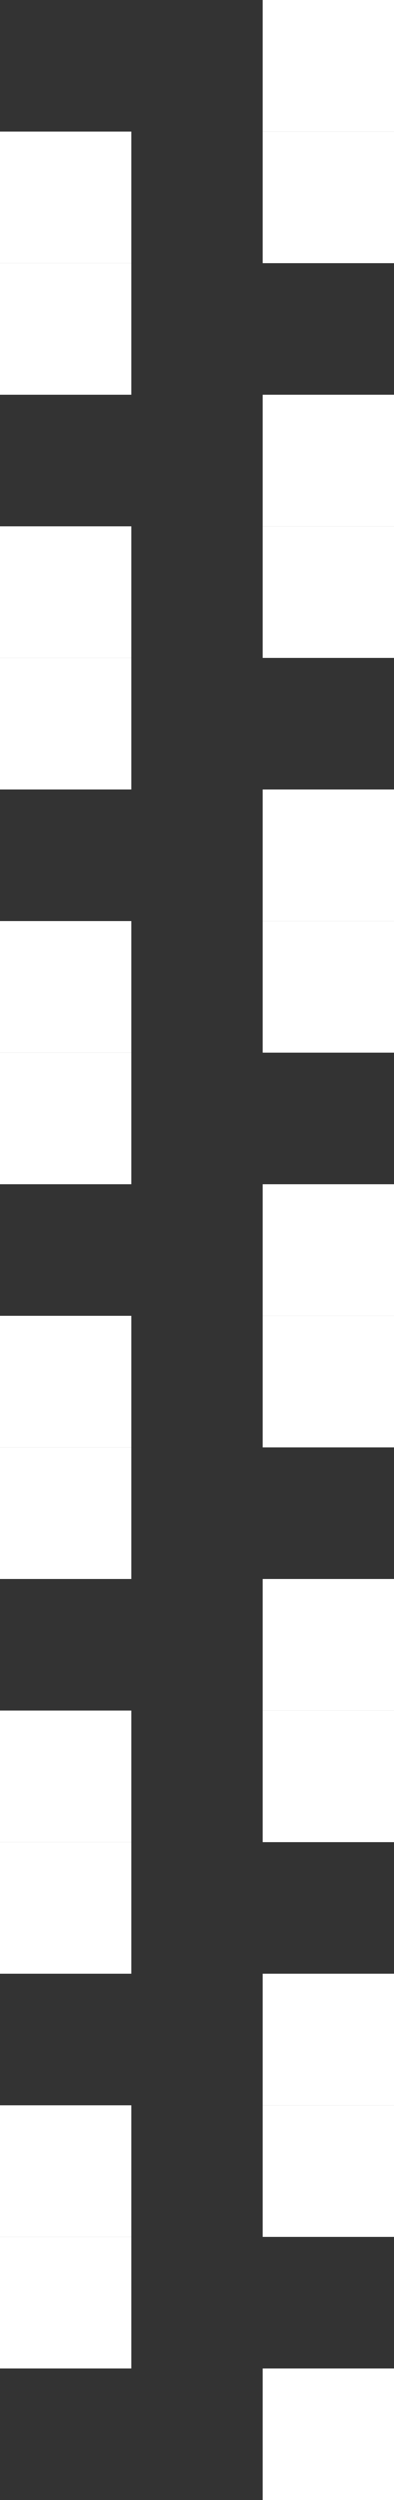 <svg width="9" height="57" viewBox="0 0 9 57" fill="none" xmlns="http://www.w3.org/2000/svg">
<rect x="0" y="0" width="9" height="57" fill="#333333" stroke="none"/>
<rect y="3" width="3" height="3" fill="white"/>
<rect y="6" width="3" height="3" fill="white"/>
<rect y="12" width="3" height="3" fill="white"/>
<rect y="15" width="3" height="3" fill="white"/>
<rect y="21" width="3" height="3" fill="white"/>
<rect y="24" width="3" height="3" fill="white"/>
<rect y="30" width="3" height="3" fill="white"/>
<rect y="33" width="3" height="3" fill="white"/>
<rect y="39" width="3" height="3" fill="white"/>
<rect y="42" width="3" height="3" fill="white"/>
<rect y="48" width="3" height="3" fill="white"/>
<rect y="51" width="3" height="3" fill="white"/>
<rect x="6" width="3" height="3" fill="white"/>
<rect x="6" y="3" width="3" height="3" fill="white"/>
<rect x="6" y="9" width="3" height="3" fill="white"/>
<rect x="6" y="12" width="3" height="3" fill="white"/>
<rect x="6" y="18" width="3" height="3" fill="white"/>
<rect x="6" y="21" width="3" height="3" fill="white"/>
<rect x="6" y="27" width="3" height="3" fill="white"/>
<rect x="6" y="30" width="3" height="3" fill="white"/>
<rect x="6" y="36" width="3" height="3" fill="white"/>
<rect x="6" y="39" width="3" height="3" fill="white"/>
<rect x="6" y="45" width="3" height="3" fill="white"/>
<rect x="6" y="48" width="3" height="3" fill="white"/>
<rect x="6" y="54" width="3" height="3" fill="white"/>
</svg>
